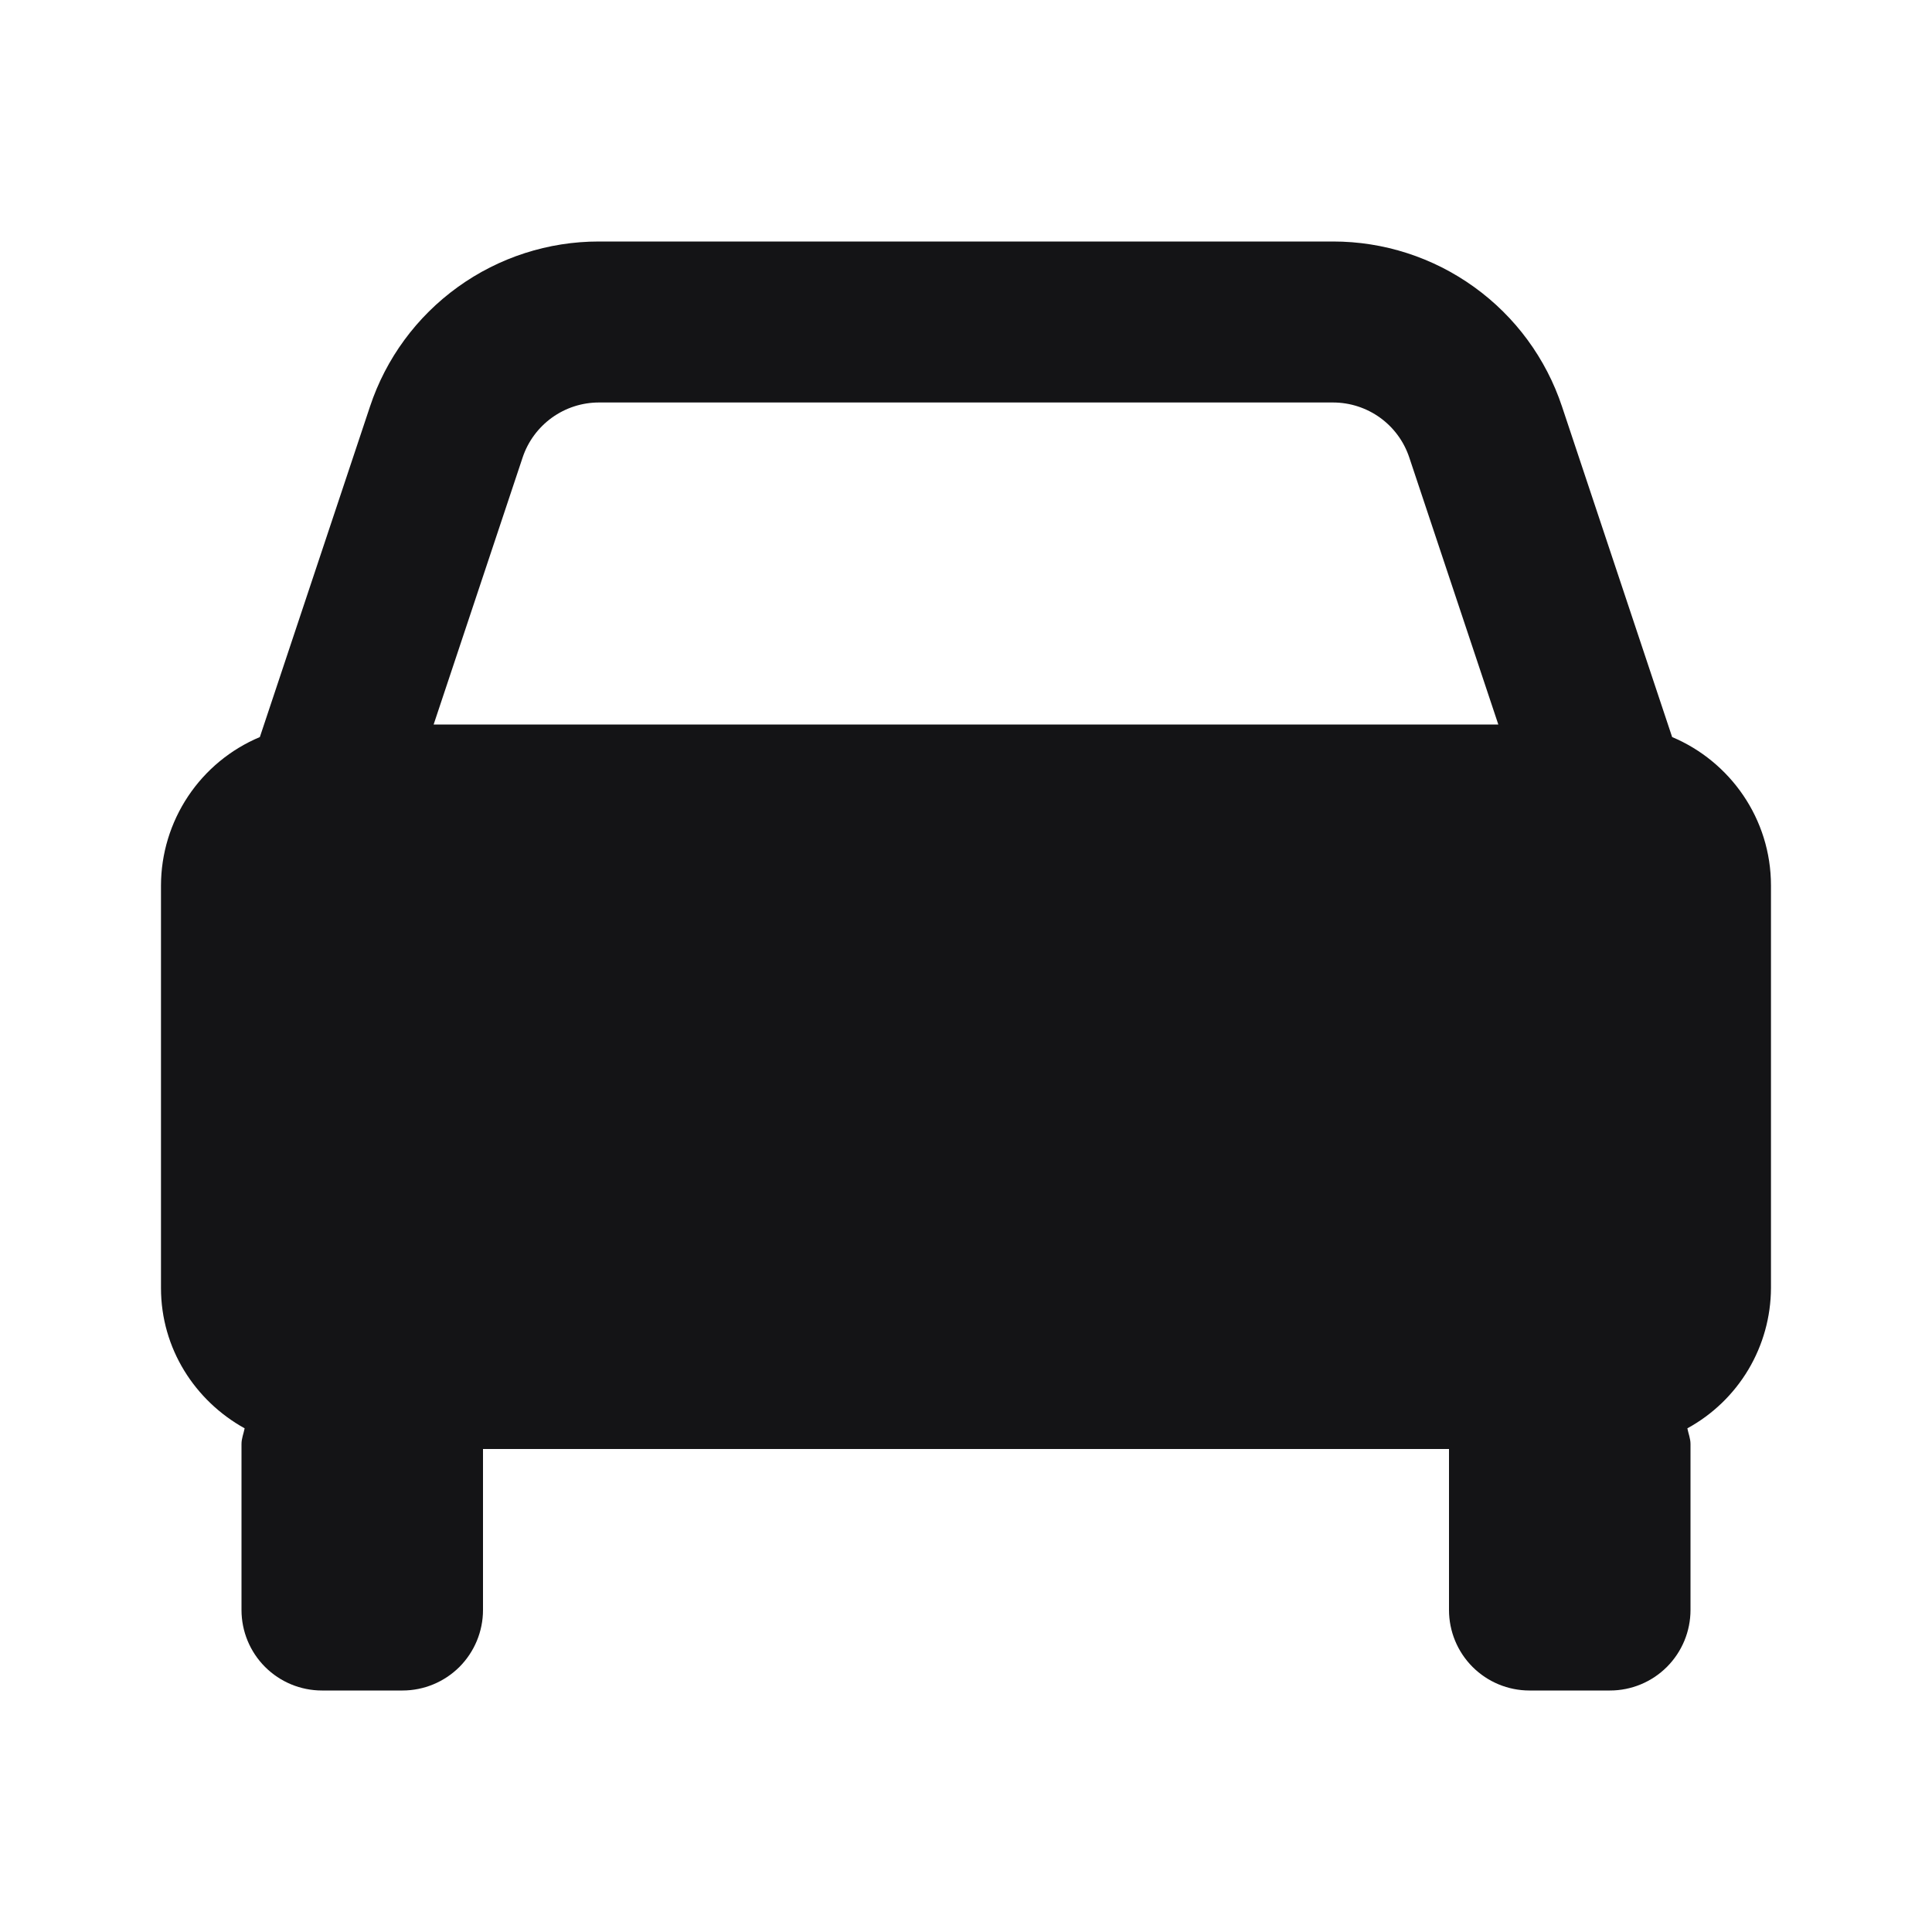<svg width="40" height="40" viewBox="0 0 40 40" fill="none" xmlns="http://www.w3.org/2000/svg">
<path d="M34.62 15.26L32.34 8.418C32.009 7.422 31.373 6.556 30.521 5.943C29.67 5.329 28.647 4.999 27.598 5H12.401C11.352 4.999 10.329 5.329 9.478 5.943C8.627 6.556 7.99 7.422 7.66 8.418L5.38 15.26C4.774 15.514 4.257 15.941 3.893 16.488C3.529 17.035 3.334 17.677 3.333 18.333V26.667C3.333 27.922 4.038 29.003 5.065 29.572C5.043 29.682 5 29.782 5 29.897V33.333C5 33.775 5.175 34.199 5.488 34.512C5.8 34.824 6.224 35 6.666 35H8.333C8.775 35 9.199 34.824 9.512 34.512C9.824 34.199 10 33.775 10 33.333V30H30V33.333C30 33.775 30.175 34.199 30.488 34.512C30.8 34.824 31.224 35 31.666 35H33.333C33.775 35 34.199 34.824 34.511 34.512C34.824 34.199 35 33.775 35 33.333V29.897C35 29.782 34.956 29.68 34.935 29.572C35.457 29.287 35.893 28.867 36.198 28.356C36.502 27.845 36.664 27.262 36.666 26.667V18.333C36.666 16.952 35.82 15.765 34.62 15.26ZM12.401 8.333H27.596C28.315 8.333 28.951 8.79 29.178 9.473L31.021 15H8.978L10.82 9.473C10.93 9.141 11.143 8.853 11.426 8.648C11.71 8.443 12.051 8.333 12.401 8.333Z" fill="#141416"/>
</svg>
